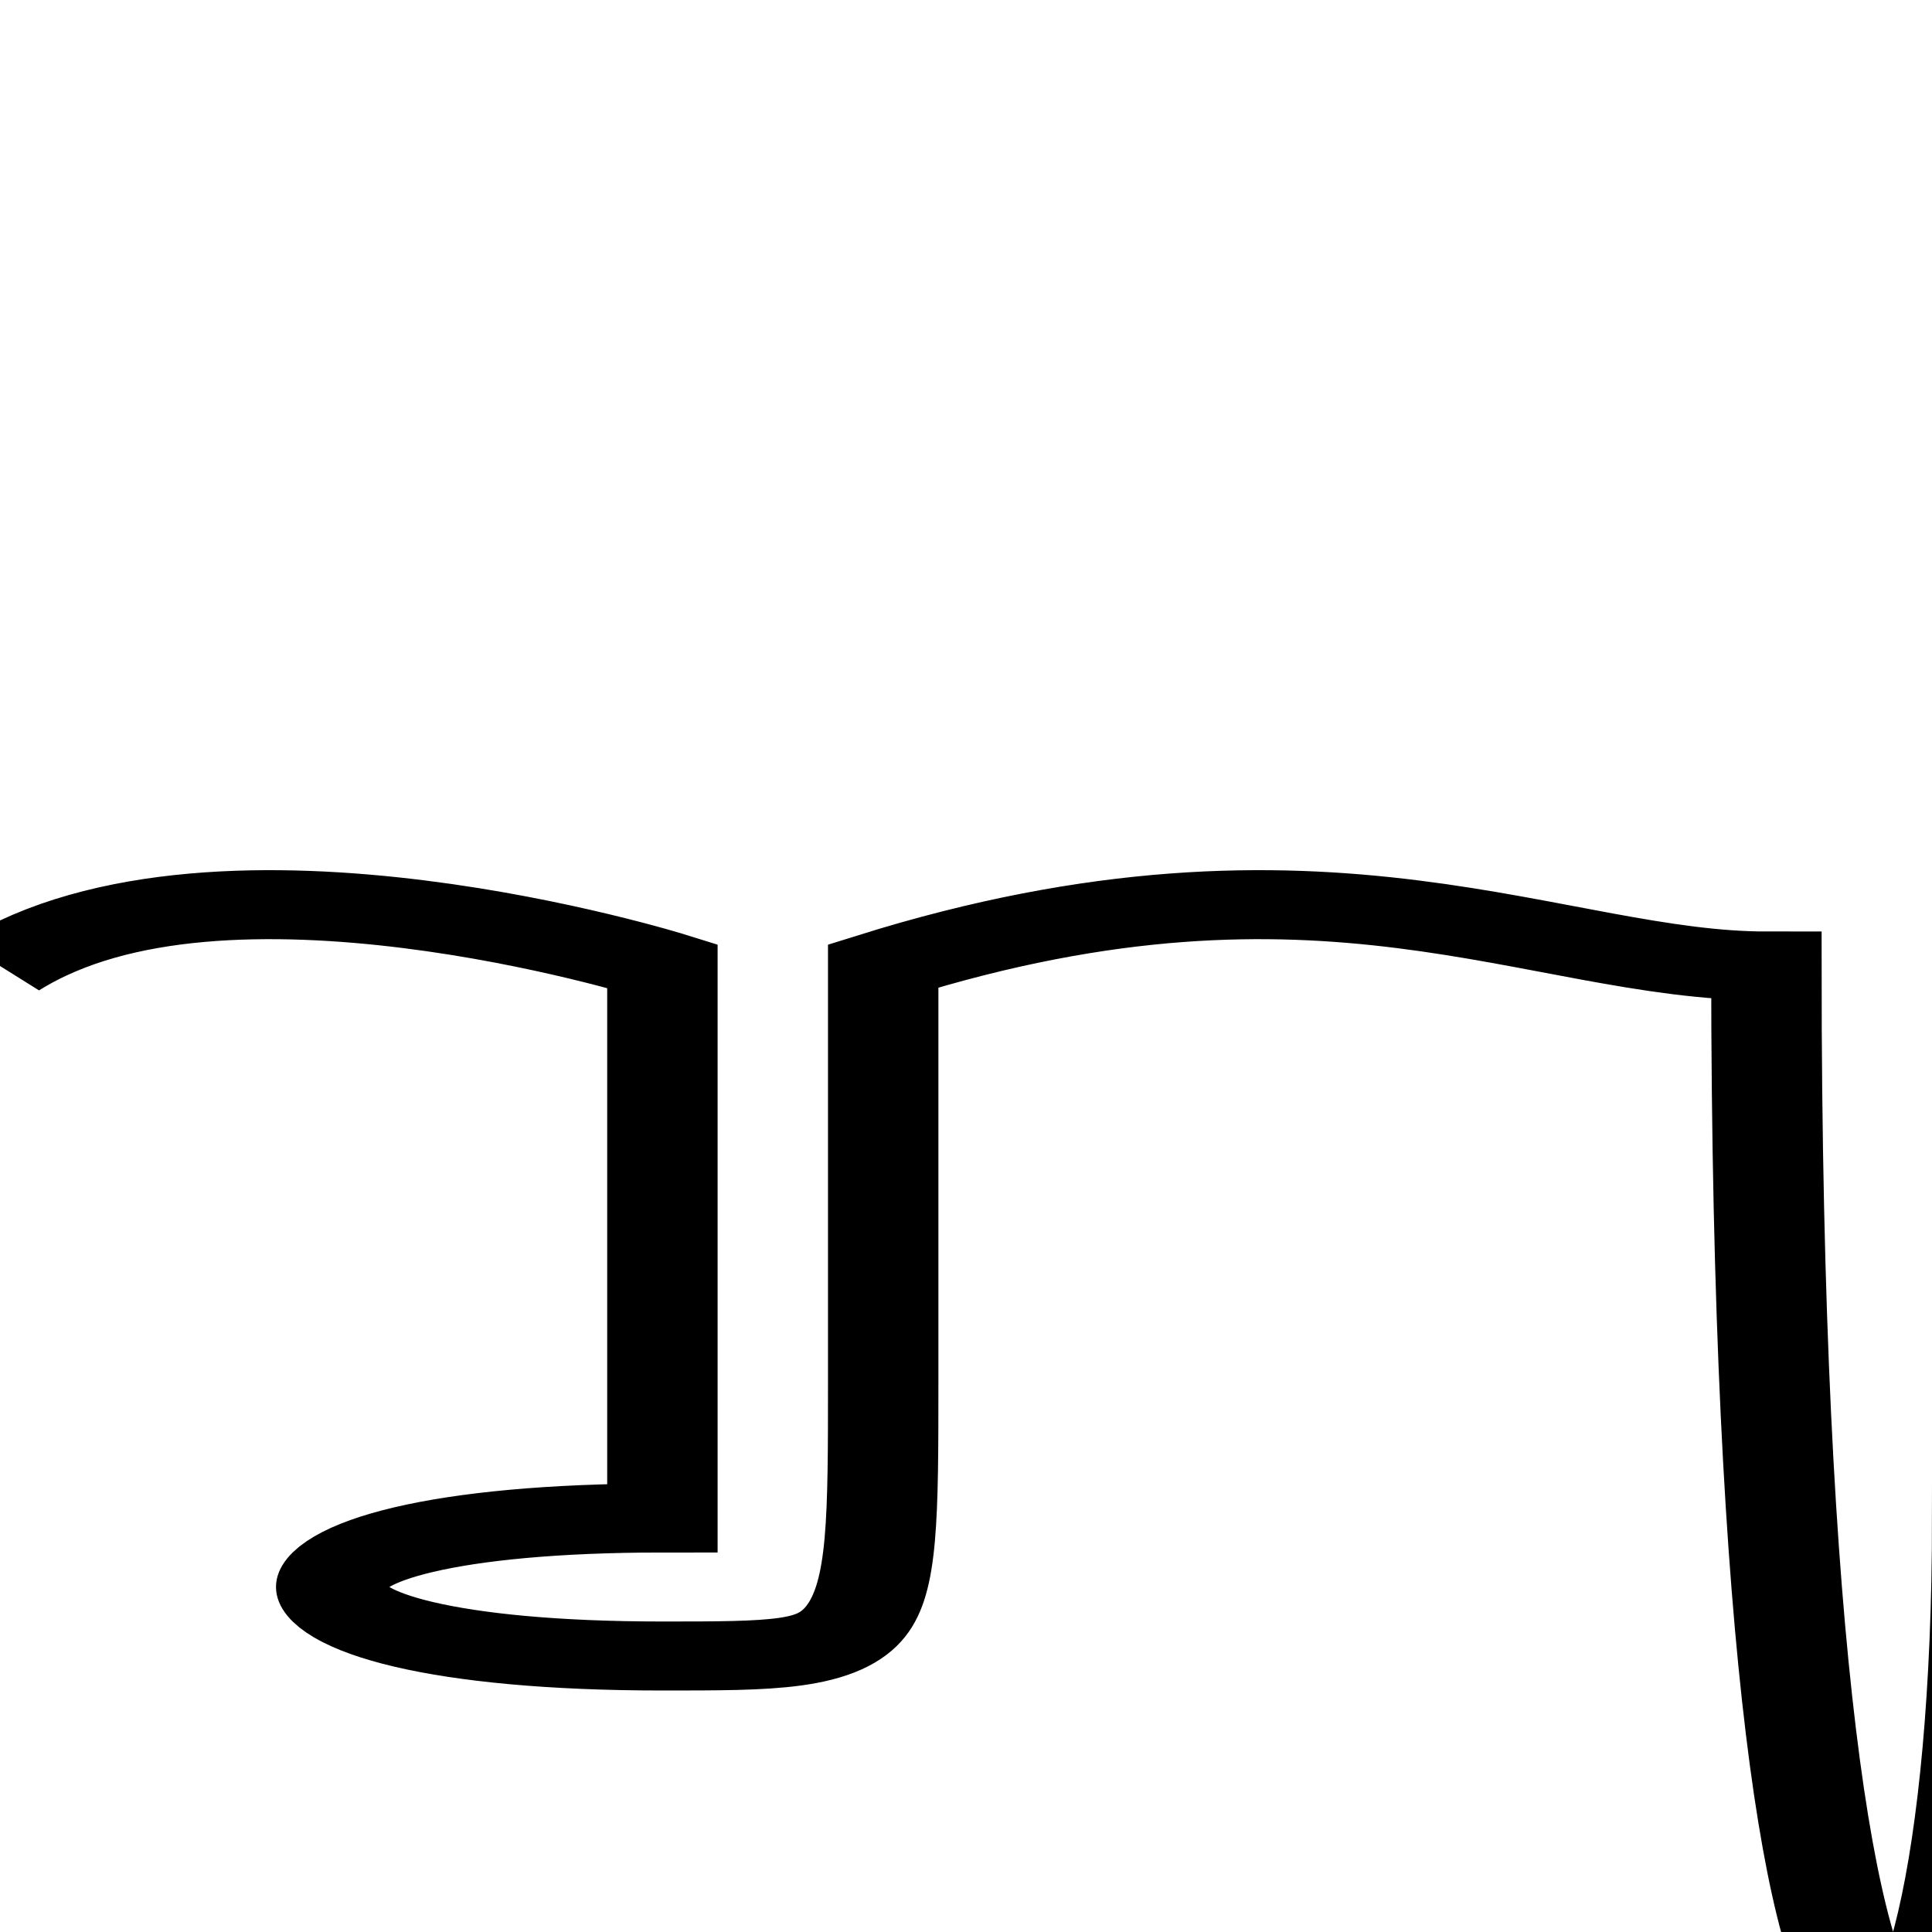 <svg width="100" height="100" transform="scale(4,2.5)" viewBox="0 -20 70 40" xmlns="http://www.w3.org/2000/svg">
  <path d="M 0 0 C 2 -2 6 0 6 0 L 6 8 C 2 8 2 10 6 10 C 8 10 8 10 8 6 L 8 0 C 12 -2 14 0 16 0 C 16 20 18 18 18 8 C 20 8 20 8 20 10 C 20 14 20 8 20 6 C 18 6 18 6 18 4 L 18 0 C 22 -4 28 4 32 -2 L 32 6 C 28 12 28 14 30 12 C 34 6 34 8 36 10 C 40 16 40 14 40 14 C 40 8 32 6 34 4 L 34 0 C 40 2 40 -4 50 2 L 50 12 C 50 16 50 16 52 16 L 56 16 C 60 16 60 14 56 14 C 52 16 52 12 52 8 L 52 2 C 54 2 54 2 58 0" fill="none" stroke="black" />
</svg>
